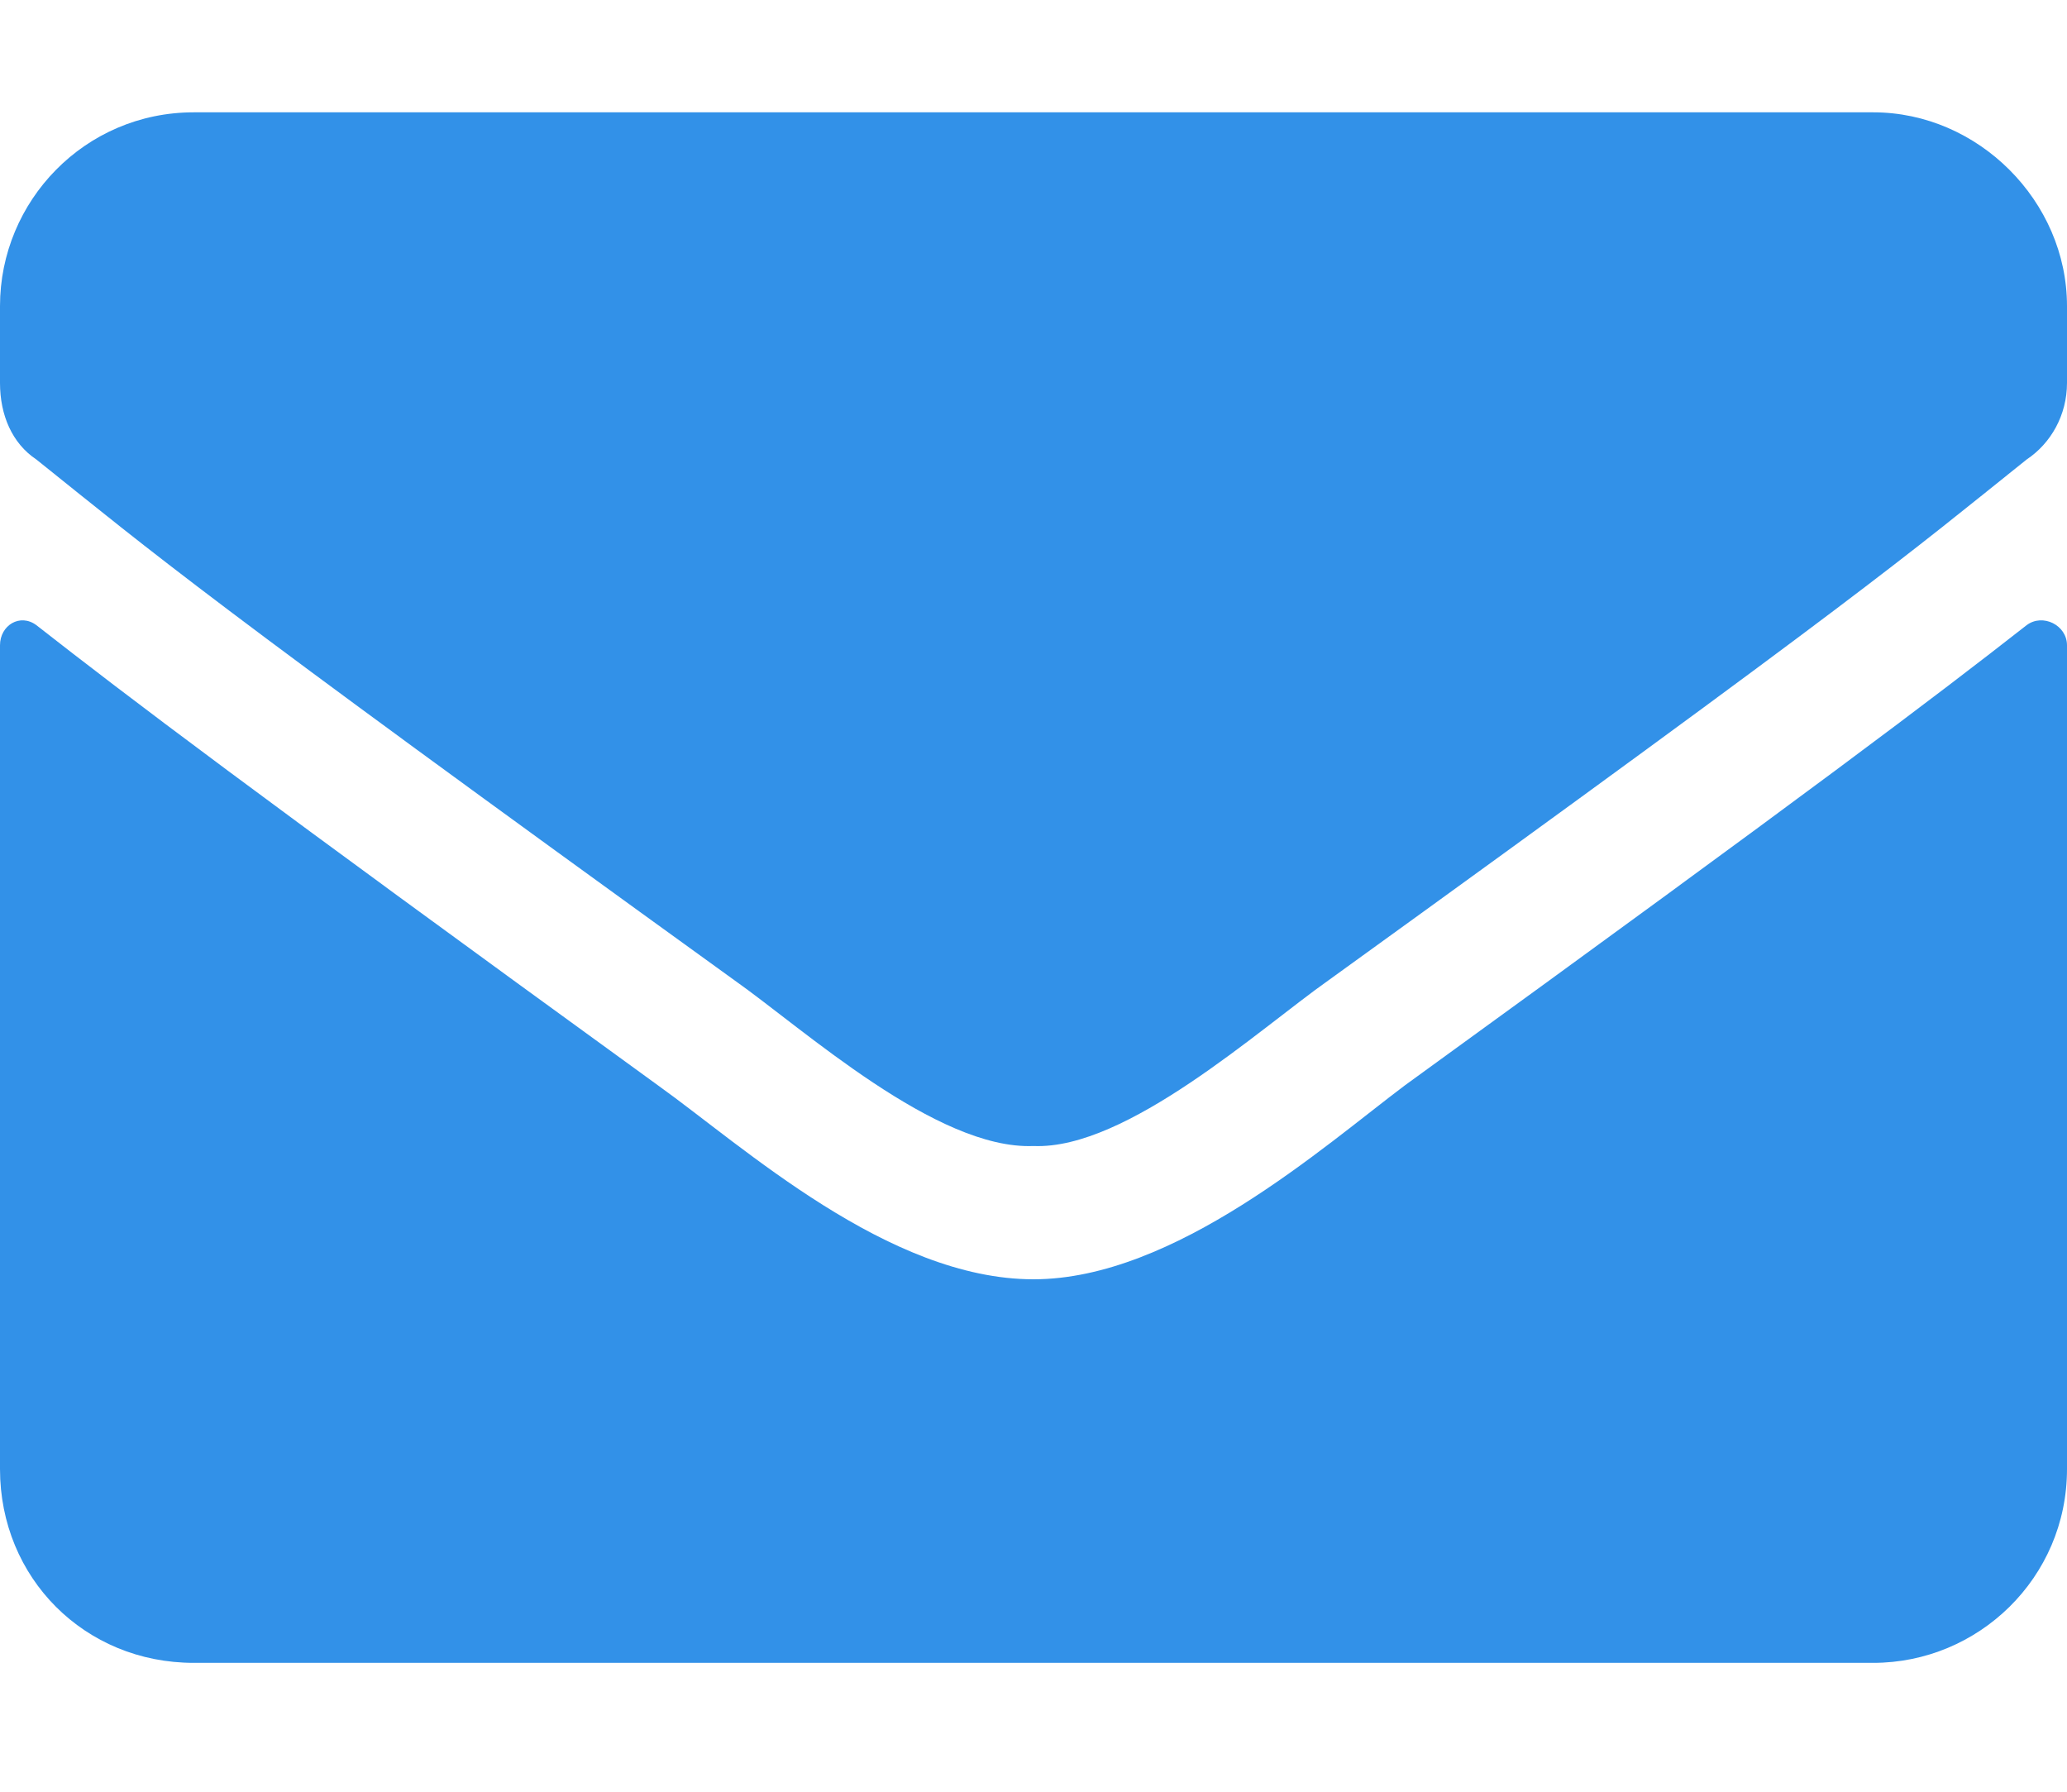 <svg width="15" height="13" viewBox="0 0 15 13" fill="none" xmlns="http://www.w3.org/2000/svg">
<path d="M14.707 4.536C14.824 4.448 15 4.536 15 4.682V10.659C15 11.45 14.355 12.065 13.594 12.065H1.406C0.615 12.065 0 11.45 0 10.659V4.682C0 4.536 0.146 4.448 0.264 4.536C0.938 5.063 1.787 5.708 4.775 7.875C5.391 8.315 6.445 9.282 7.5 9.282C8.525 9.282 9.609 8.315 10.195 7.875C13.184 5.708 14.033 5.063 14.707 4.536ZM7.5 8.315C6.797 8.344 5.83 7.465 5.332 7.114C1.436 4.301 1.143 4.038 0.264 3.334C0.088 3.217 0 3.012 0 2.778V2.221C0 1.459 0.615 0.815 1.406 0.815H13.594C14.355 0.815 15 1.459 15 2.221V2.778C15 3.012 14.883 3.217 14.707 3.334C13.828 4.038 13.535 4.301 9.639 7.114C9.141 7.465 8.174 8.344 7.5 8.315Z" fill="#3291E8"/>
</svg>
